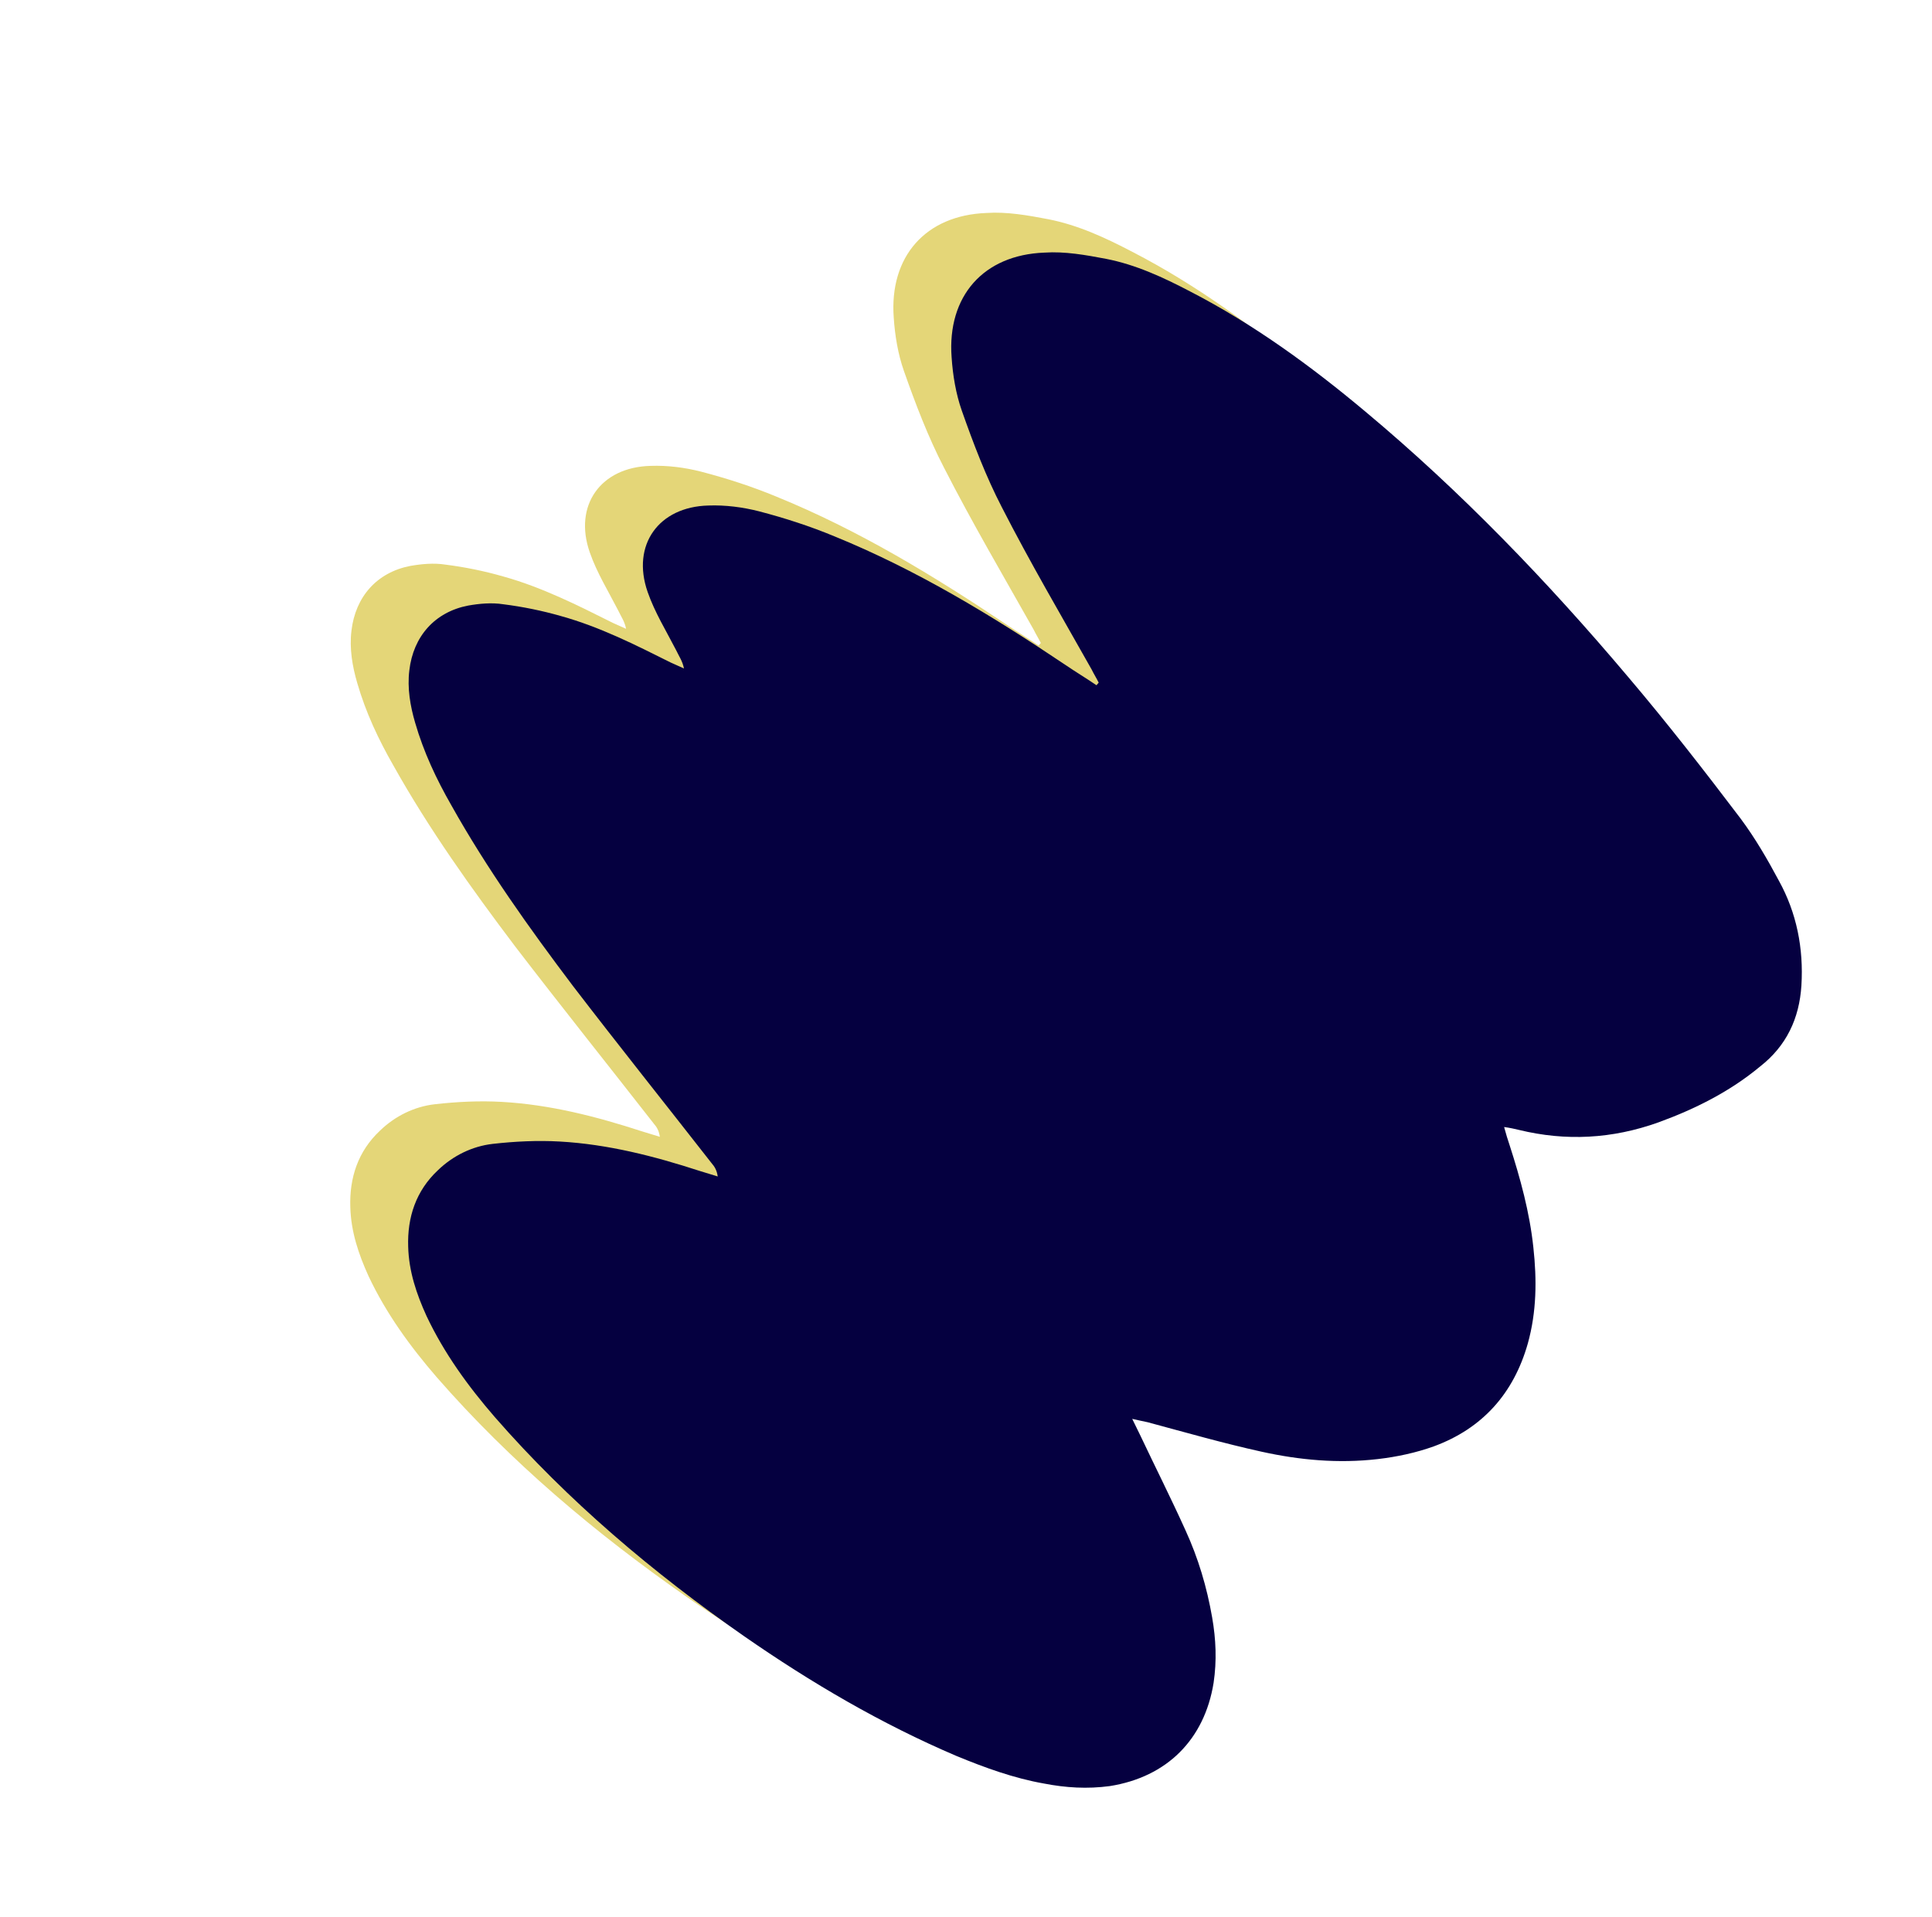 <svg width="536" height="532" viewBox="0 0 536 532" fill="none" xmlns="http://www.w3.org/2000/svg">
<path d="M288.144 179.138C285.25 177.161 282.373 175.447 279.479 173.47C259.097 159.776 238.121 147.06 215.396 137.803C208.63 134.995 201.636 132.735 194.536 130.881C189.984 129.717 185.204 129.1 180.476 129.271C166.675 129.616 159.075 140.209 163.615 153.248C165.564 158.873 168.804 164.117 171.52 169.408C172.286 171.052 173.297 172.411 173.696 174.485C172.475 173.937 171.255 173.39 170.034 172.842C160.234 167.938 150.294 162.915 139.567 159.943C134.334 158.445 128.996 157.353 123.554 156.666C120.361 156.168 116.959 156.48 113.835 157.031C104.604 158.803 98.596 165.556 97.504 175.023C96.906 179.959 97.756 184.894 99.112 189.519C101.495 197.743 105.011 205.203 109.174 212.472C119.014 230.037 130.757 246.504 142.867 262.542C155.534 279.055 168.586 295.402 181.376 311.772C182.23 312.749 182.822 313.75 183.064 315.443C181.32 314.944 179.838 314.42 178.094 313.921C165.449 309.806 152.593 306.502 139.247 305.75C133.036 305.397 126.738 305.712 120.596 306.408C114.977 307.057 109.618 309.66 105.409 313.741C99.332 319.444 96.917 326.79 97.188 334.945C97.373 341.788 99.496 348.057 102.264 354.135C107.156 364.503 113.812 373.654 121.218 382.208C141.573 405.535 165.124 425.402 190.37 443.003C208.991 455.935 228.433 467.341 249.29 476.242C257.138 479.478 265.231 482.428 273.621 483.9C279.622 485.063 285.571 485.44 291.835 484.601C307.732 482.084 318.106 471.632 320.634 455.965C321.548 449.812 321.292 443.899 320.234 437.796C318.759 429.356 316.394 421.394 312.86 413.672C308.856 404.805 304.468 396.105 300.342 387.382C299.732 386.118 299.123 384.855 298.061 382.71C300.067 383.185 301.131 383.351 302.334 383.637C312.922 386.489 323.387 389.485 333.94 391.814C344.493 394.142 355.222 395.135 366.198 393.862C371.555 393.238 376.877 392.089 381.764 390.321C395.134 385.398 403.849 375.758 407.806 361.806C410.257 353.006 410.336 344.16 409.351 335.148C408.313 325.348 405.723 315.956 402.749 306.731C402.262 305.324 401.758 303.656 401.236 301.725C402.963 301.962 404.167 302.247 405.37 302.532C418.348 305.693 431.207 305.039 444.07 300.427C454.228 296.723 463.916 291.875 472.28 284.905C479.543 279.225 483.128 271.64 483.712 262.483C484.351 252.134 482.389 242.288 477.46 233.374C474.308 227.464 470.895 221.577 466.852 216.144C456.764 202.823 446.413 189.526 435.714 176.921C413.303 150.353 389.286 125.384 362.684 103.159C347.64 90.558 331.739 78.958 314.162 69.888C306.664 65.96 299.06 62.437 290.792 60.822C285.192 59.754 279.331 58.709 273.695 59.095C256.754 59.729 246.71 71.206 247.95 88.11C248.276 93.093 249.143 98.29 250.761 102.891C253.997 112.092 257.495 121.269 261.866 129.707C269.719 145.08 278.463 159.975 286.805 174.776C287.415 176.039 288.146 177.159 288.756 178.422C288.511 178.709 288.389 178.852 288.144 179.138Z" fill="#E4D678"/>
<path d="M304.2 190.138C301.306 188.161 298.429 186.447 295.535 184.47C275.153 170.776 254.177 158.06 231.452 148.803C224.686 145.995 217.692 143.735 210.593 141.881C206.04 140.717 201.26 140.1 196.532 140.271C182.731 140.616 175.131 151.209 179.672 164.248C181.62 169.873 184.86 175.117 187.577 180.408C188.343 182.052 189.353 183.411 189.752 185.485C188.532 184.937 187.311 184.39 186.09 183.842C176.29 178.938 166.35 173.915 155.623 170.943C150.39 169.445 145.053 168.353 139.61 167.666C136.418 167.168 133.015 167.48 129.891 168.031C120.66 169.803 114.652 176.556 113.561 186.023C112.962 190.959 113.812 195.894 115.169 200.519C117.551 208.743 121.068 216.203 125.23 223.472C135.07 241.037 146.813 257.504 158.923 273.542C171.591 290.055 184.642 306.402 197.432 322.772C198.286 323.749 198.878 324.75 199.121 326.443C197.376 325.944 195.894 325.42 194.15 324.921C181.505 320.806 168.65 317.502 155.303 316.75C149.093 316.397 142.794 316.712 136.652 317.408C131.033 318.057 125.674 320.66 121.466 324.741C115.388 330.444 112.973 337.79 113.244 345.945C113.429 352.788 115.552 359.057 118.32 365.135C123.212 375.503 129.868 384.654 137.274 393.208C157.629 416.535 181.18 436.402 206.426 454.003C225.047 466.935 244.489 478.341 265.347 487.242C273.195 490.478 281.287 493.428 289.678 494.9C295.678 496.063 301.627 496.44 307.892 495.601C323.788 493.084 334.162 482.632 336.69 466.965C337.604 460.812 337.348 454.899 336.29 448.796C334.815 440.356 332.45 432.394 328.916 424.672C324.912 415.805 320.524 407.105 316.398 398.382C315.788 397.118 315.179 395.855 314.117 393.71C316.123 394.185 317.187 394.351 318.391 394.637C328.978 397.489 339.443 400.485 349.996 402.814C360.55 405.142 371.279 406.135 382.254 404.862C387.611 404.238 392.933 403.089 397.82 401.321C411.19 396.398 419.905 386.758 423.862 372.806C426.314 364.006 426.392 355.16 425.407 346.148C424.37 336.348 421.779 326.956 418.805 317.731C418.318 316.324 417.814 314.656 417.292 312.725C419.019 312.962 420.223 313.247 421.426 313.532C434.404 316.693 447.263 316.039 460.126 311.427C470.284 307.723 479.972 302.875 488.336 295.905C495.6 290.225 499.184 282.64 499.769 273.483C500.407 263.134 498.445 253.288 493.517 244.374C490.365 238.464 486.951 232.577 482.909 227.144C472.82 213.823 462.47 200.526 451.77 187.921C429.359 161.353 405.342 136.384 378.74 114.159C363.696 101.558 347.796 89.958 330.218 80.888C322.72 76.96 315.116 73.437 306.848 71.822C301.249 70.754 295.387 69.709 289.752 70.095C272.81 70.729 262.766 82.206 264.006 99.11C264.332 104.093 265.199 109.29 266.817 113.891C270.053 123.092 273.551 132.269 277.922 140.707C285.775 156.08 294.519 170.975 302.861 185.776C303.471 187.039 304.202 188.159 304.812 189.422C304.567 189.709 304.445 189.852 304.2 190.138Z" fill="#050040"/>
</svg>
